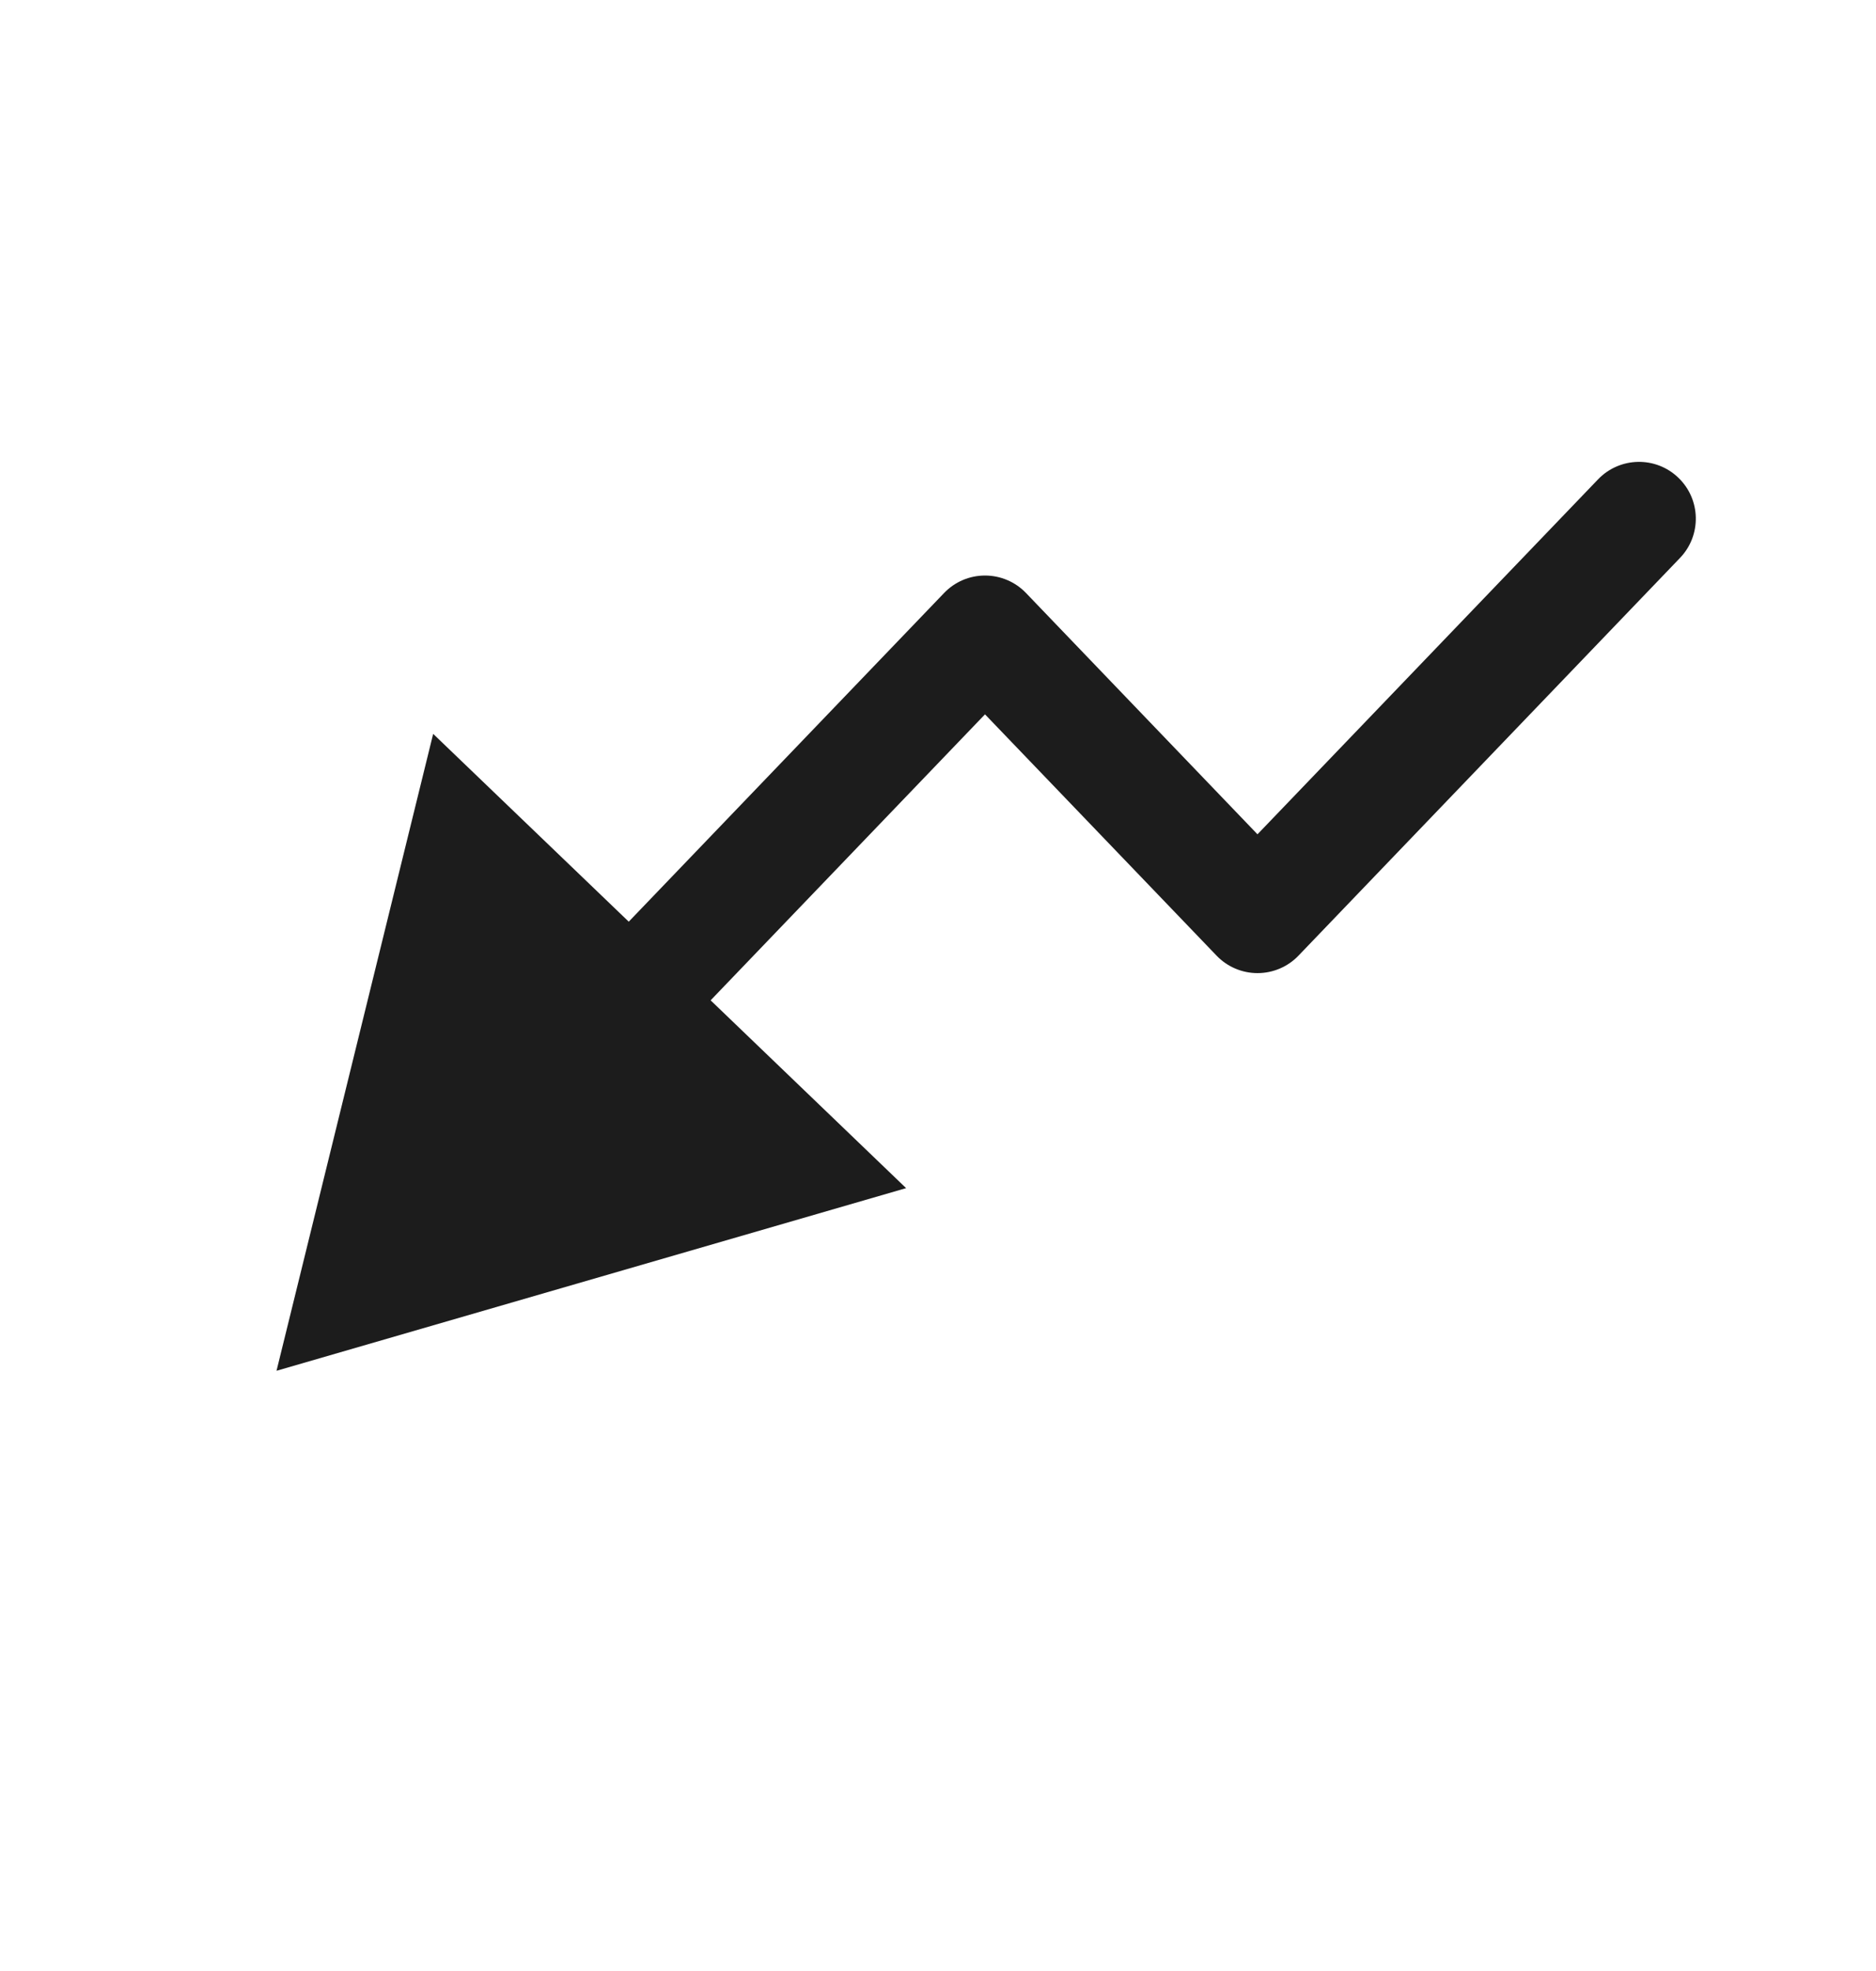 <svg width="20" height="21" viewBox="0 0 20 21" fill="none" xmlns="http://www.w3.org/2000/svg">
<path fill-rule="evenodd" clip-rule="evenodd" d="M17.893 5.09C18.134 5.321 18.142 5.704 17.91 5.945L13.843 10.182C13.729 10.301 13.571 10.368 13.406 10.368C13.242 10.368 13.084 10.301 12.97 10.182L10.501 7.611L7.576 10.658L9.66 12.659L2.948 14.605L4.618 7.819L6.703 9.82L10.065 6.318C10.179 6.199 10.336 6.132 10.501 6.132C10.666 6.132 10.824 6.199 10.938 6.318L13.406 8.889L17.037 5.107C17.269 4.866 17.652 4.858 17.893 5.09Z" fill="#1C1C1C"/>
</svg>
